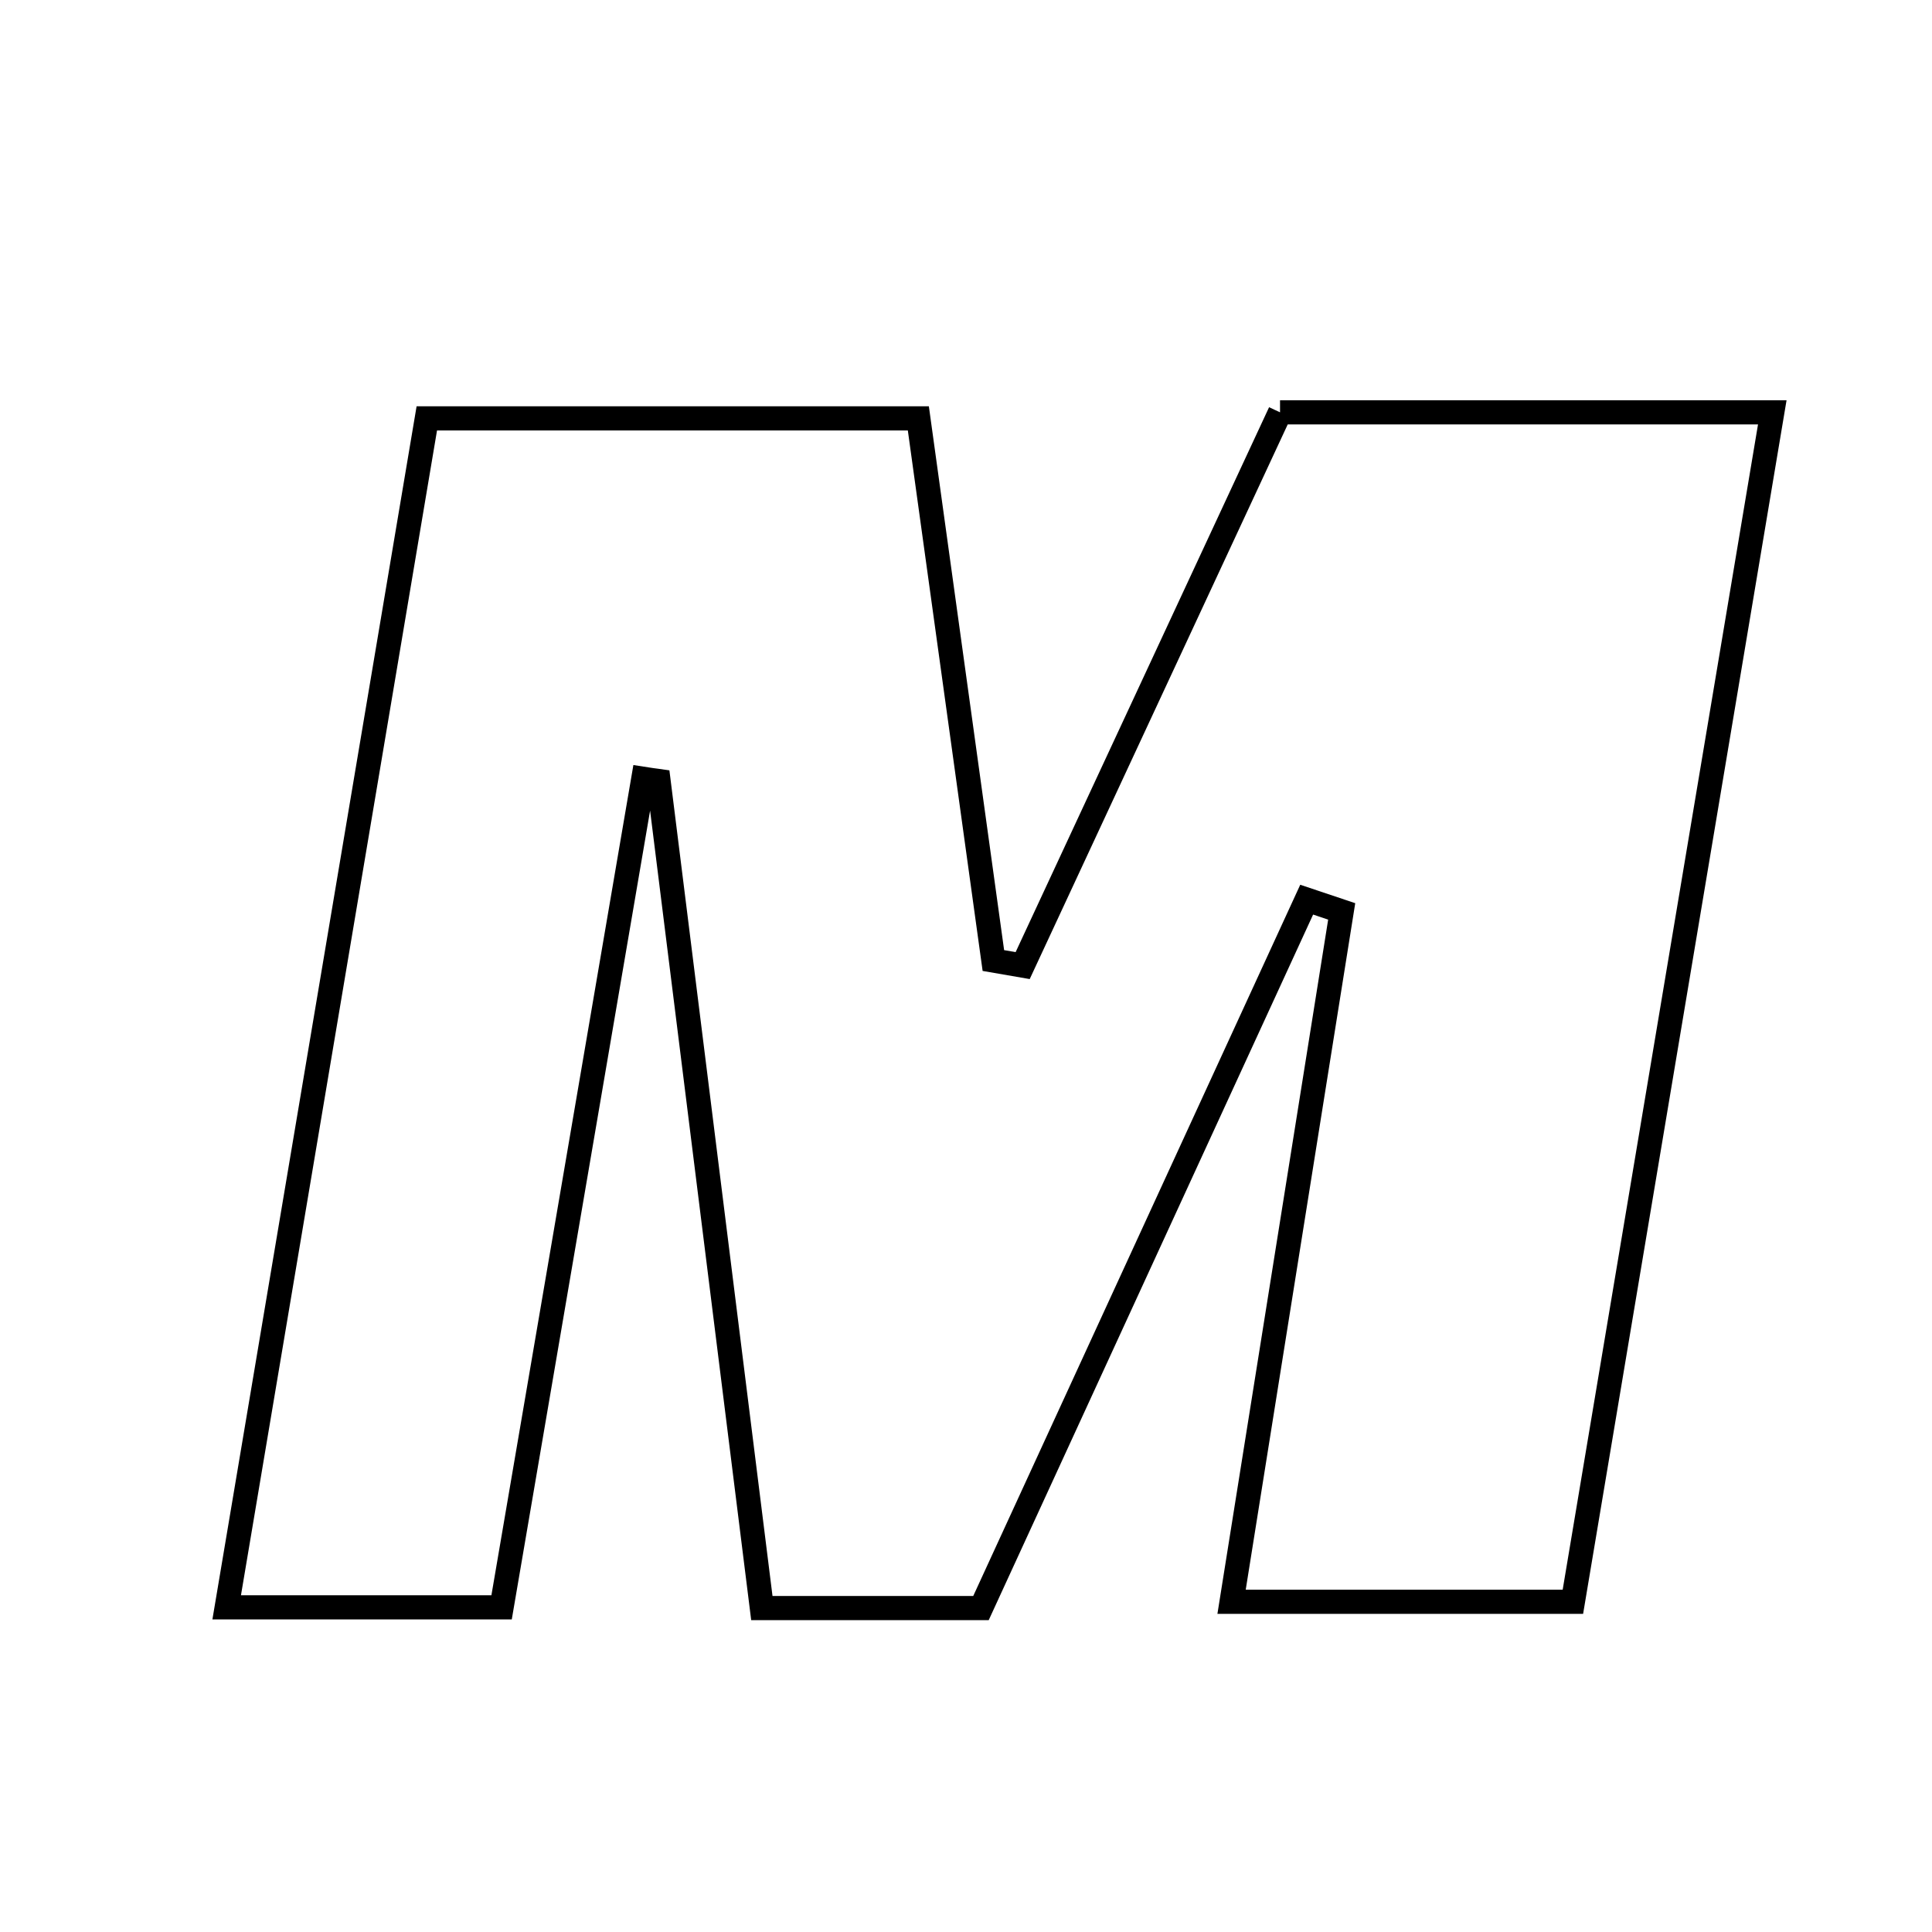 <svg xmlns="http://www.w3.org/2000/svg" viewBox="0.0 0.0 24.0 24.0" height="200px" width="200px"><path fill="none" stroke="black" stroke-width=".3" stroke-opacity="1.0"  filling="0" d="M15.901 5.122 C17.905 5.122 19.856 5.122 22.016 5.122 C21.186 10.07 20.377 14.896 19.539 19.898 C18.145 19.898 16.762 19.898 15.299 19.898 C15.765 16.975 16.216 14.148 16.667 11.322 C16.522 11.274 16.377 11.225 16.232 11.176 C14.894 14.086 13.556 16.995 12.186 19.976 C11.345 19.976 10.528 19.976 9.464 19.976 C9.037 16.558 8.609 13.13 8.181 9.702 C8.117 9.693 8.054 9.685 7.991 9.675 C7.41 13.077 6.828 16.478 6.231 19.967 C5.077 19.967 4.052 19.967 2.816 19.967 C3.65 15.012 4.463 10.182 5.302 5.197 C7.286 5.197 9.223 5.197 11.408 5.197 C11.709 7.37 12.024 9.651 12.34 11.932 C12.462 11.953 12.583 11.974 12.704 11.995 C13.763 9.72 14.821 7.444 15.901 5.122"></path></svg>